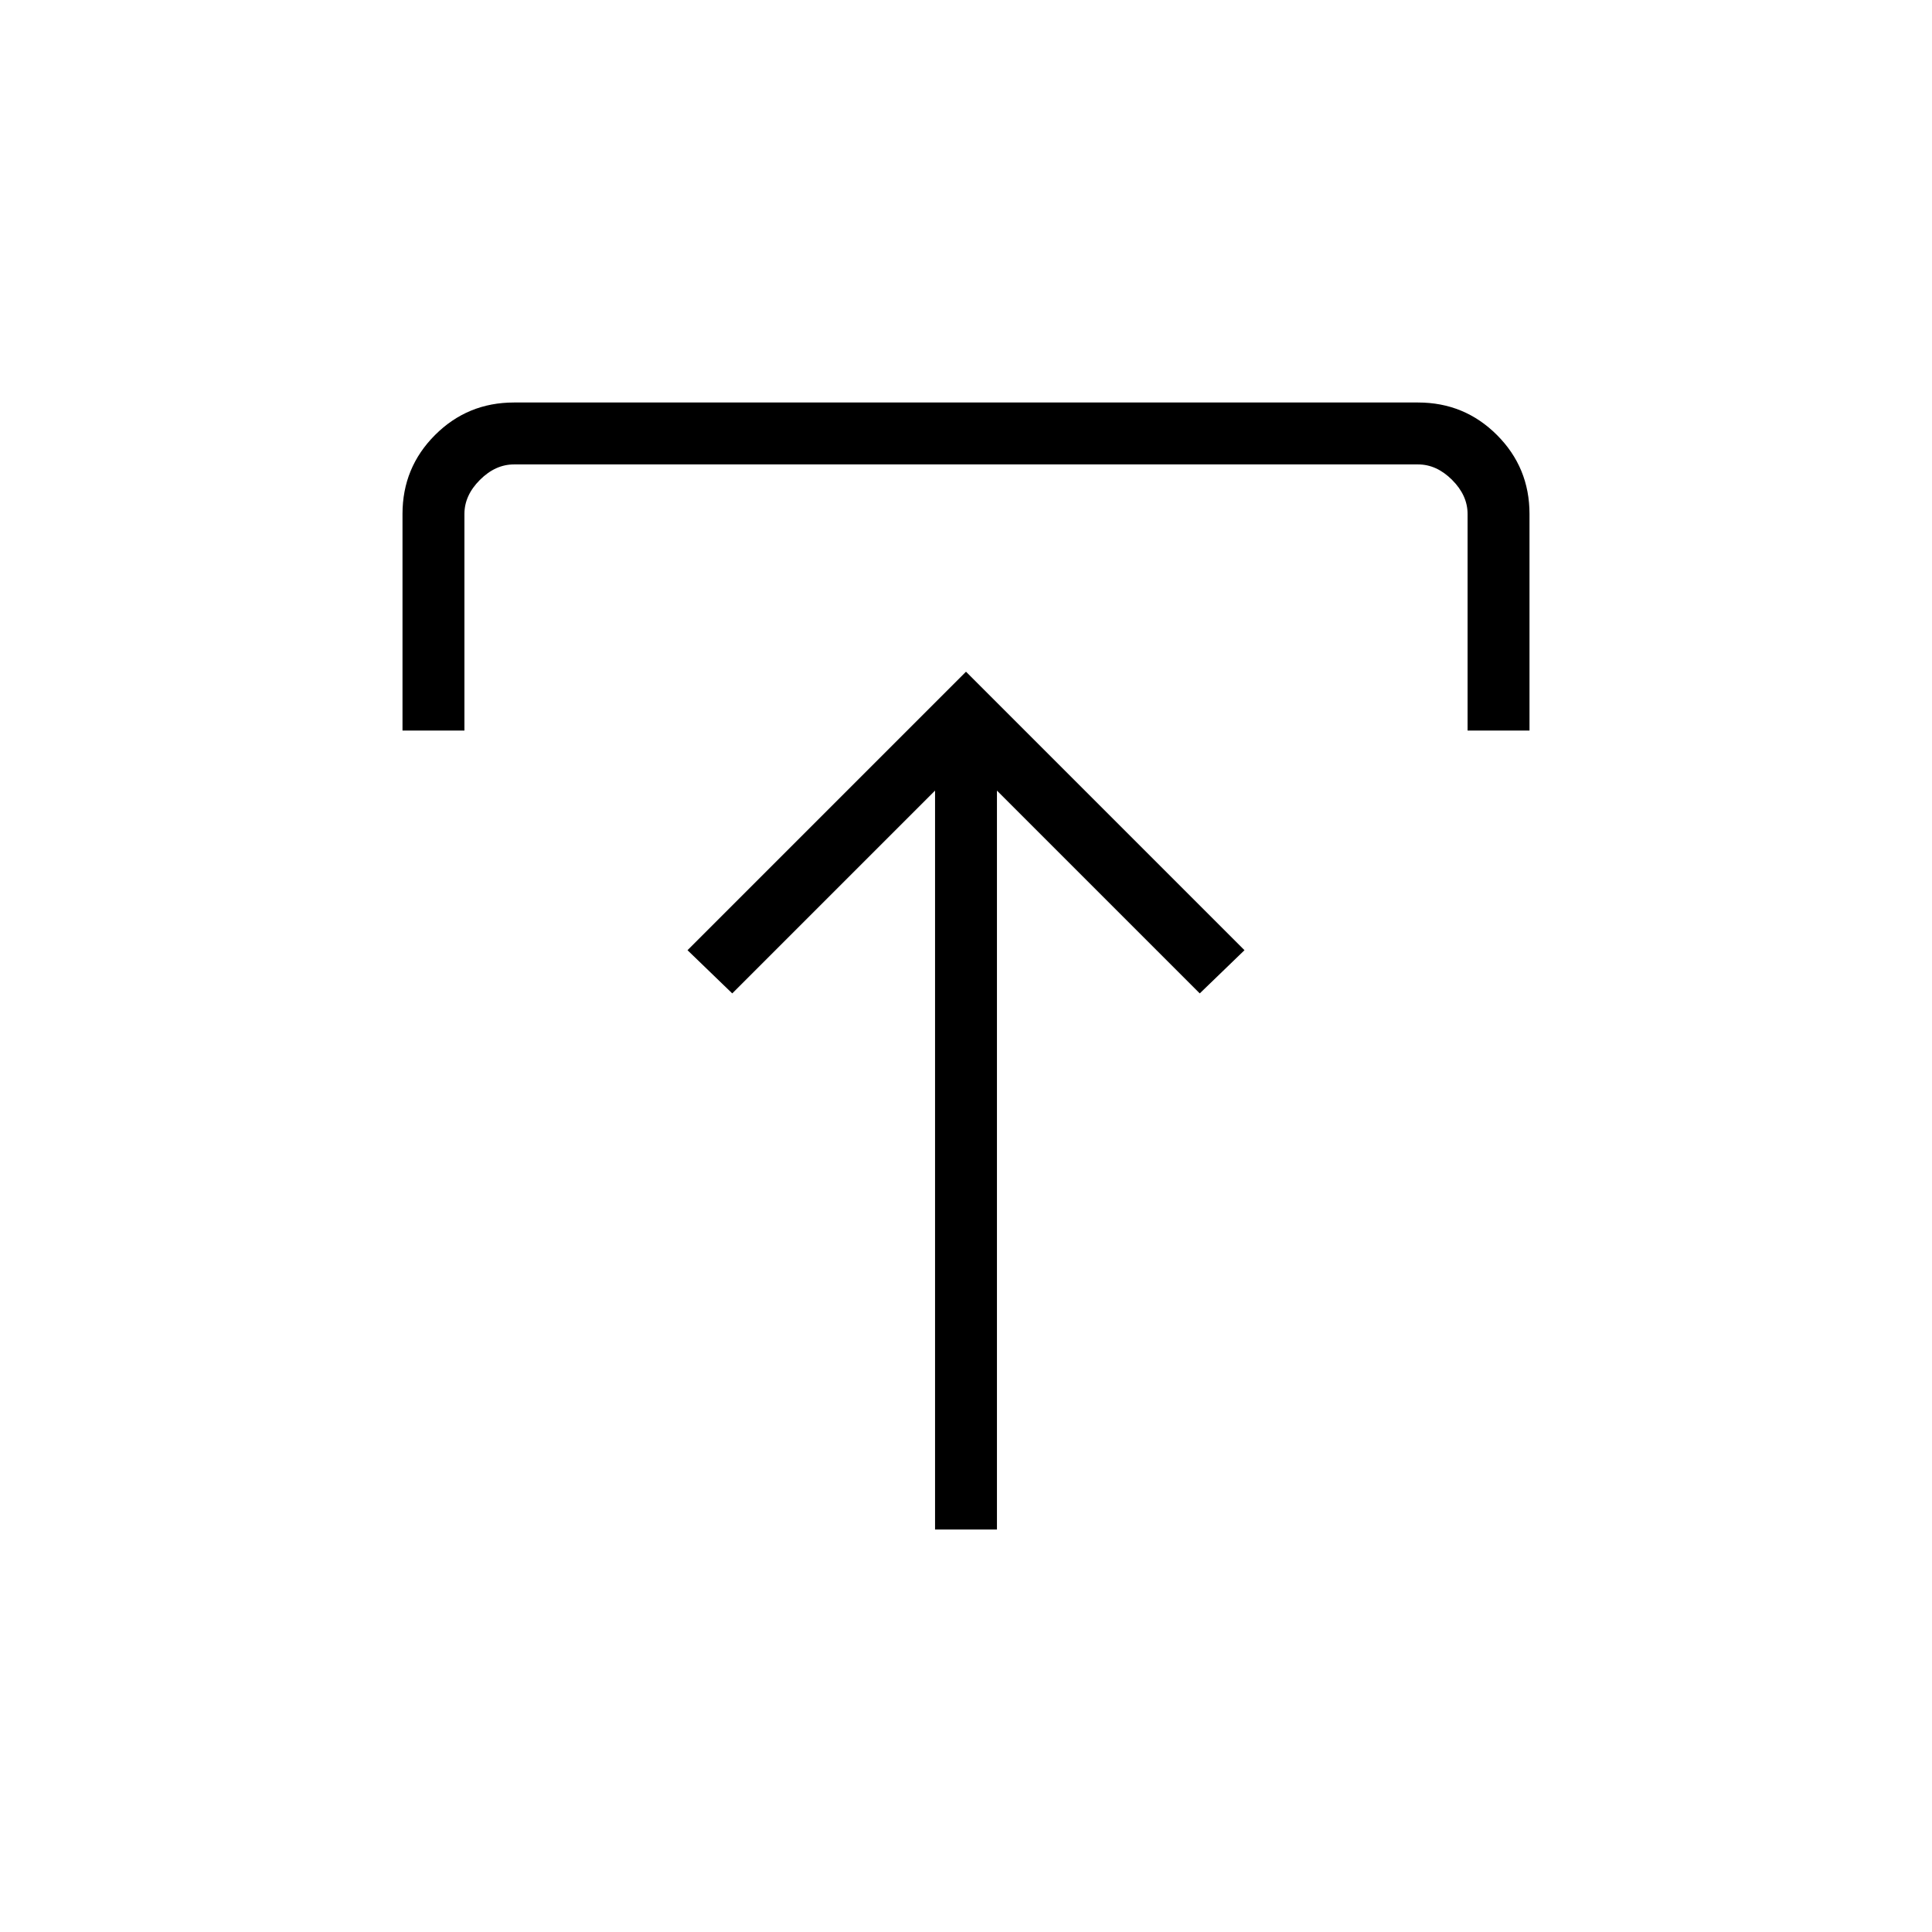 <svg xmlns="http://www.w3.org/2000/svg" width="48" height="48" viewBox="0 -960 960 960"><path d="M464.62-200v-367.15L363.85-466.38l-22.23-21.47L480-626.23l138.38 138.38-22.23 21.47-100.77-100.77V-200h-30.76ZM200-597v-107.62q0-23.05 16.16-39.22Q232.33-760 255.38-760h449.24q23.05 0 39.22 16.16Q760-727.67 760-704.62V-597h-30.77v-107.62q0-9.23-7.69-16.92-7.69-7.69-16.92-7.69H255.38q-9.23 0-16.92 7.69-7.69 7.69-7.69 16.92V-597H200Z"/></svg>
